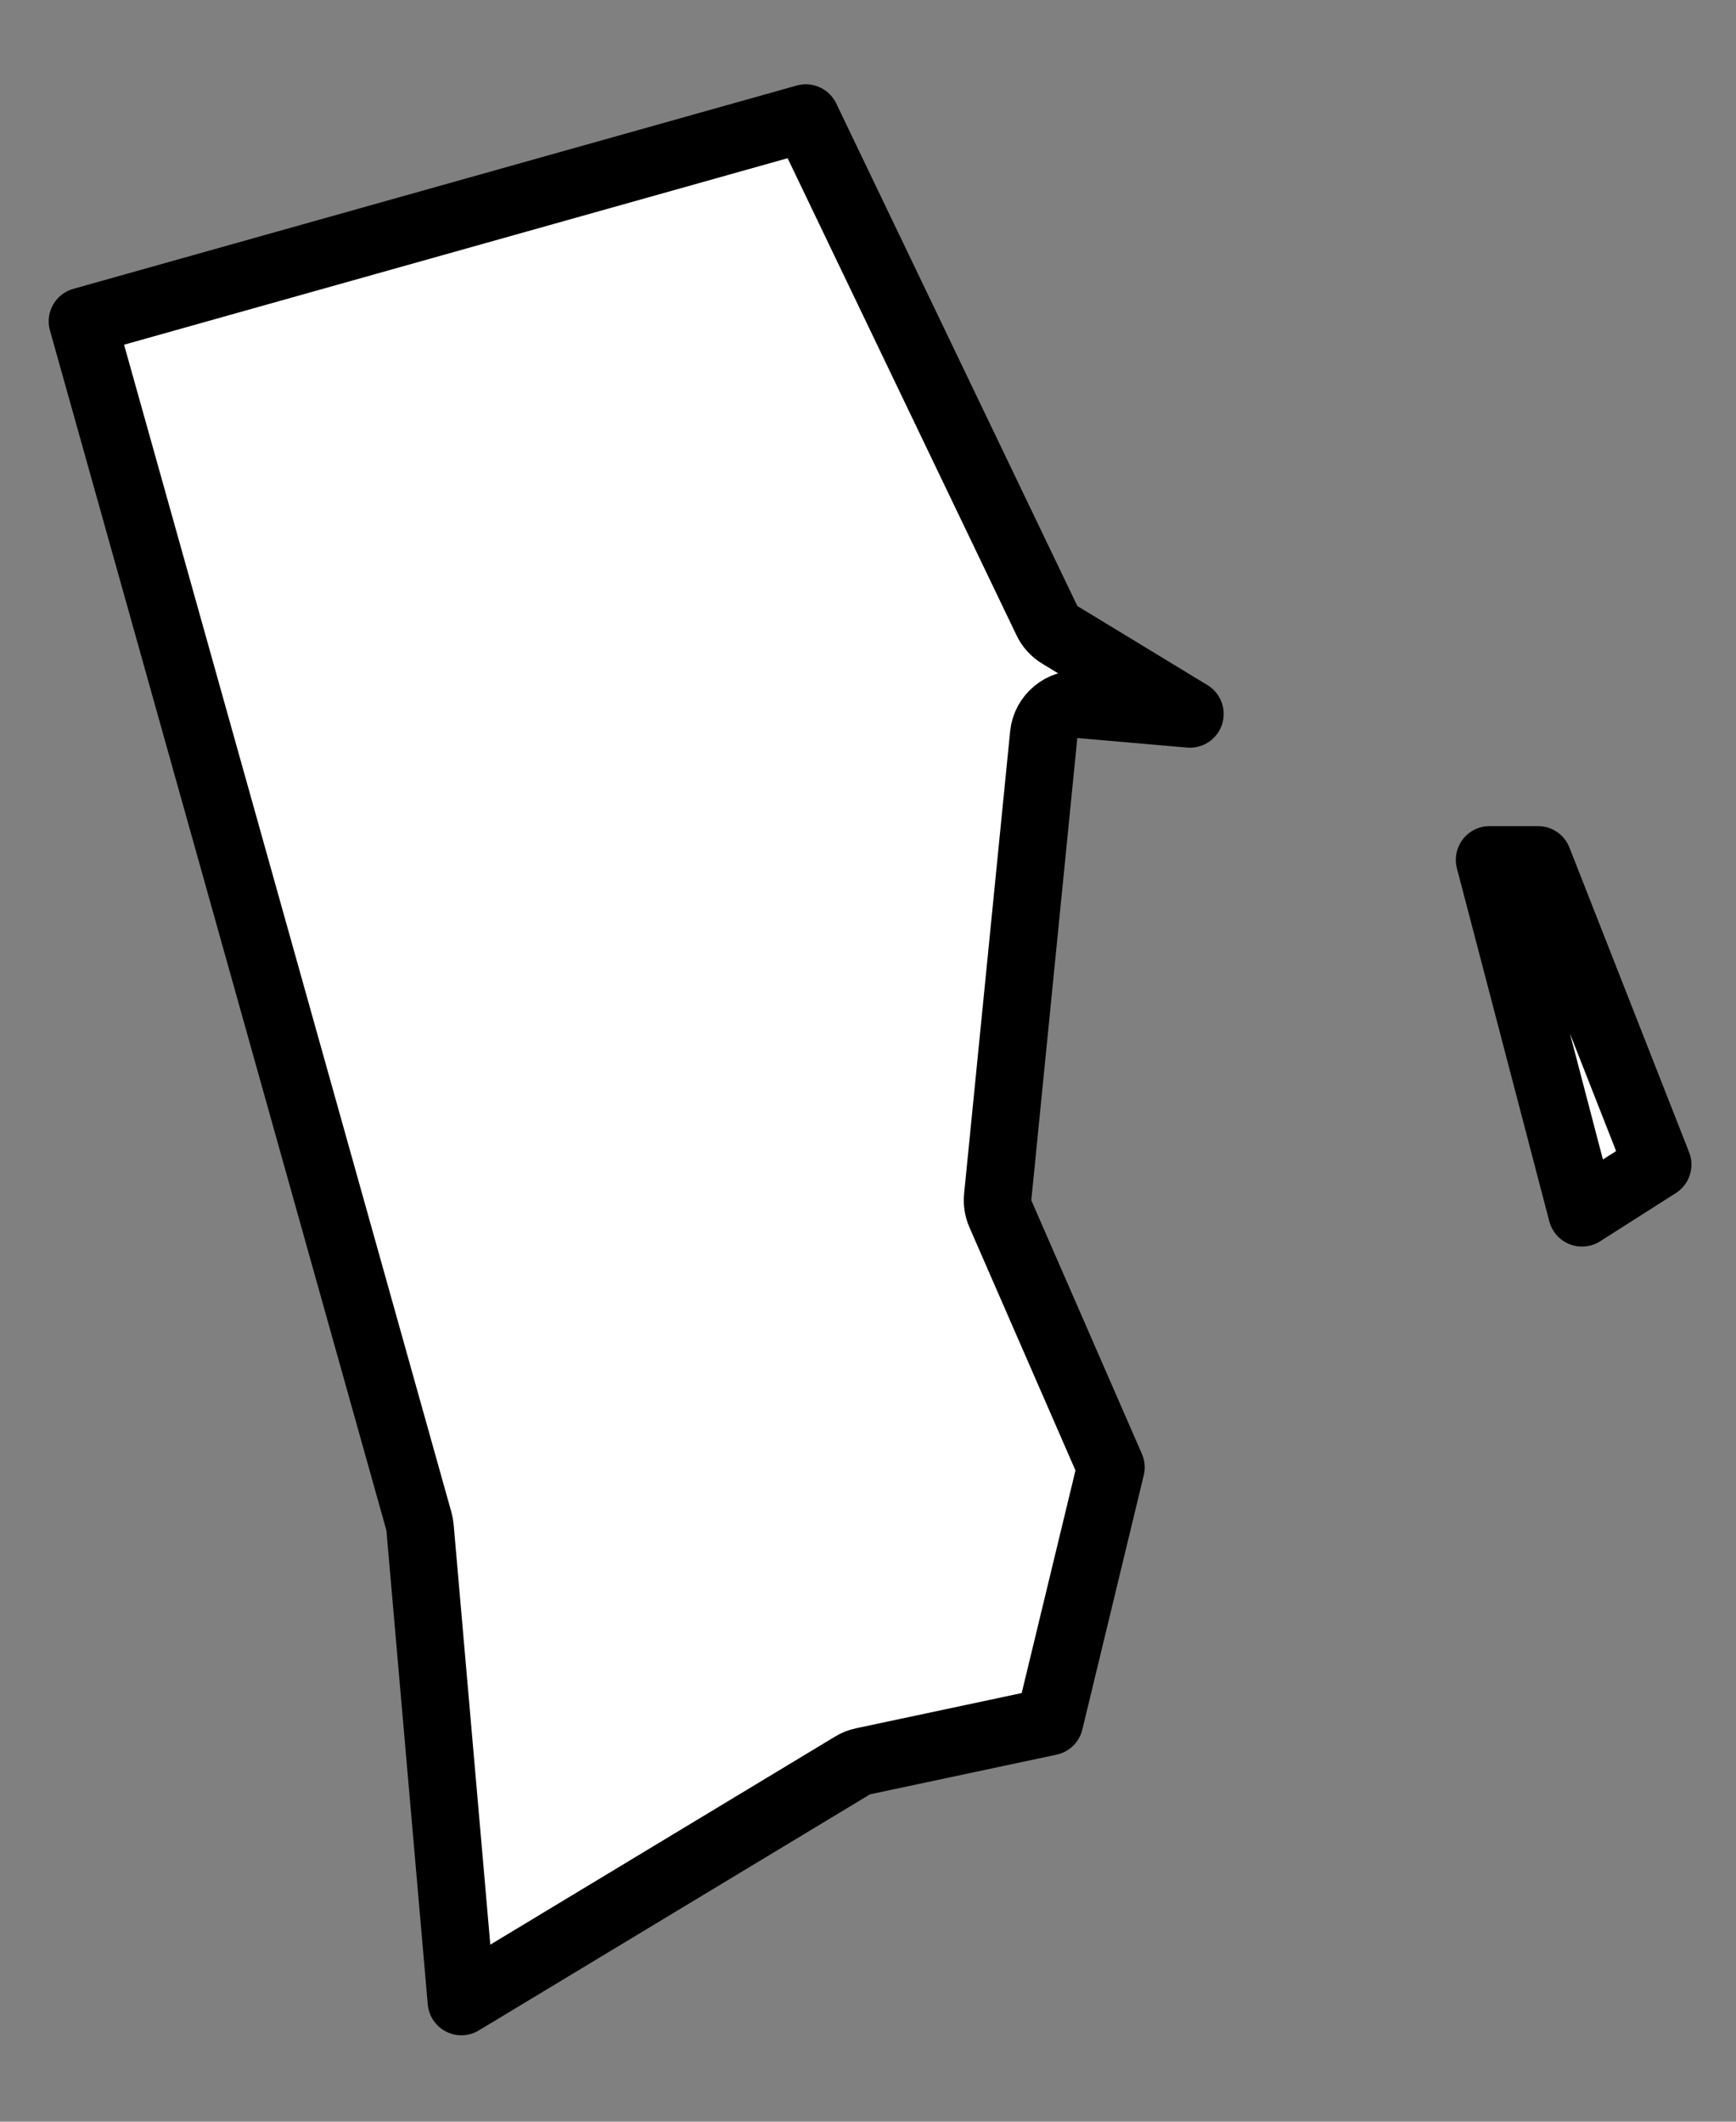 <svg width="18" height="22" viewBox="0 0 18 22" fill="none" xmlns="http://www.w3.org/2000/svg">
<rect x="0" y="0" width="18" height="22" fill="#808080" stroke="none"/>
<path d="M11.201 7.304C11.01 7.288 10.841 7.428 10.822 7.618L10.345 12.41C10.339 12.47 10.348 12.53 10.372 12.585L11.519 15.215L10.882 17.852L8.949 18.263C8.91 18.271 8.874 18.285 8.84 18.306L4.784 20.754L4.355 15.837C4.353 15.815 4.349 15.794 4.343 15.773L0.855 3.332L8.355 1.224L10.855 6.435C10.884 6.497 10.931 6.548 10.989 6.583L12.338 7.403L11.201 7.304ZM17.188 12.076L16.403 12.576L15.445 8.916H15.947L17.188 12.076Z" fill="white" stroke="black" stroke-width="0.7" stroke-linecap="round" stroke-linejoin="round"/>
</svg>
